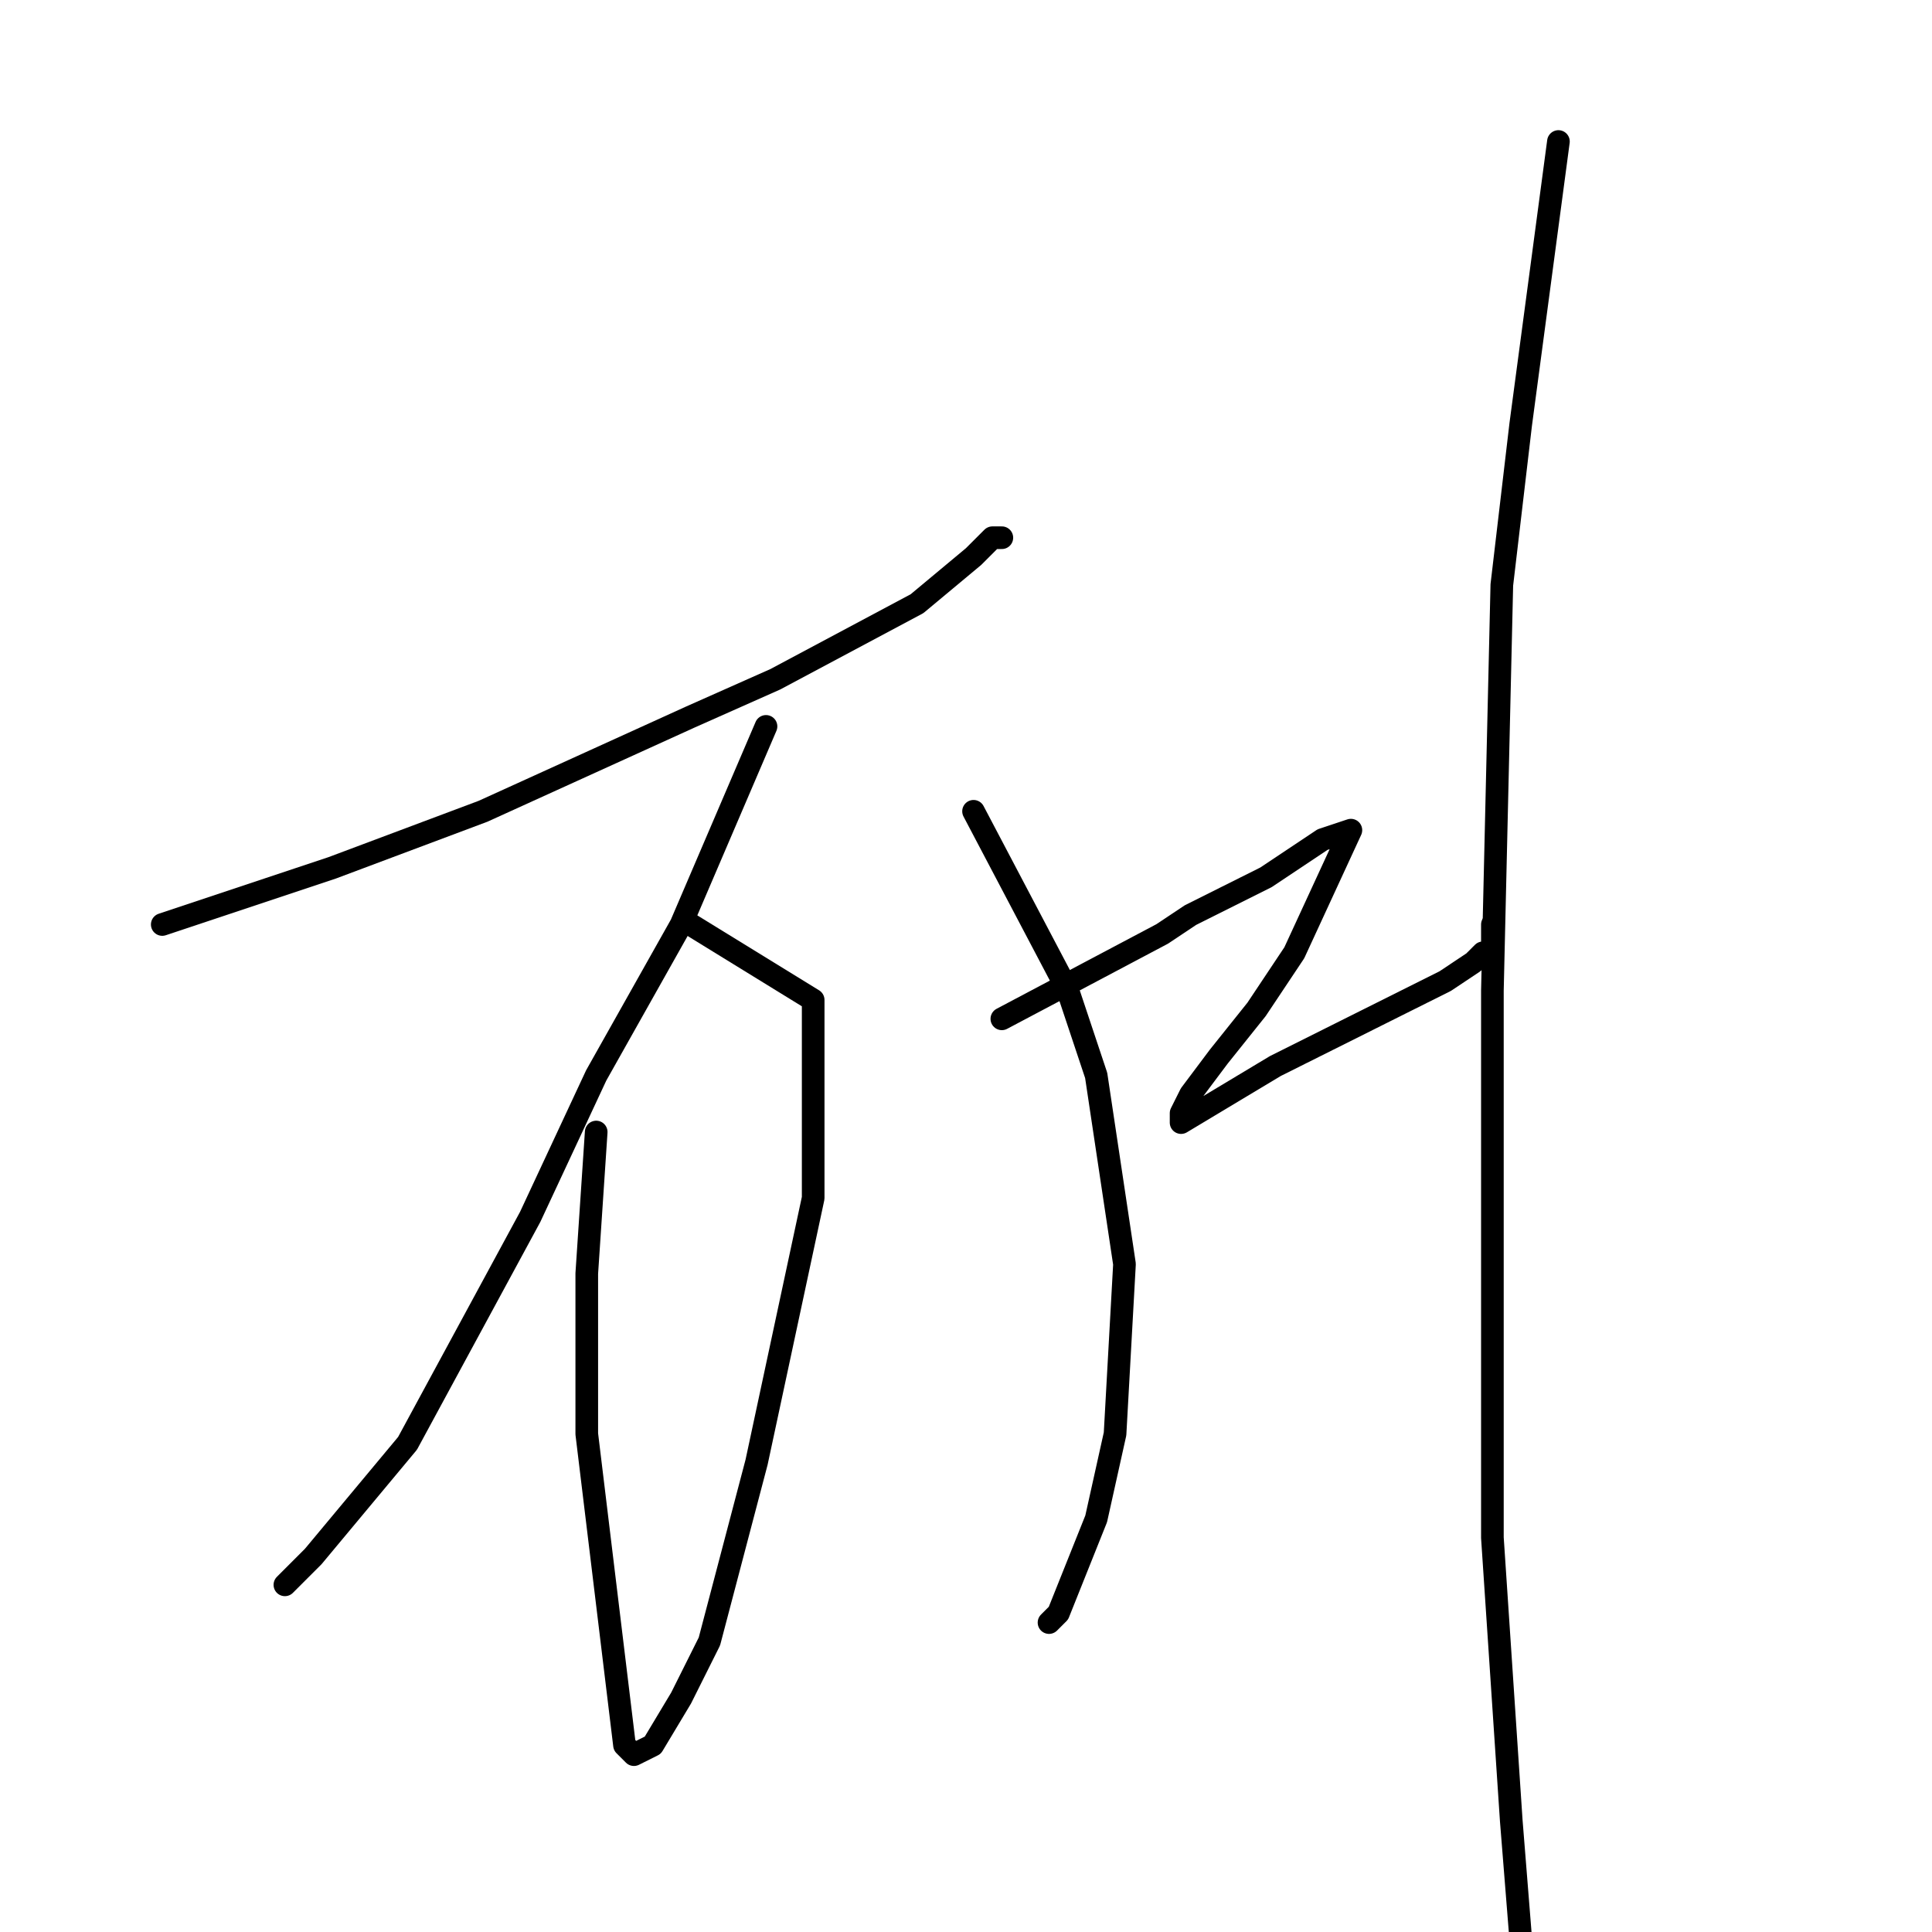 <?xml version="1.0" standalone="no"?>
    <svg width="256" height="256" xmlns="http://www.w3.org/2000/svg" version="1.1">
    <polyline stroke="black" stroke-width="3" stroke-linecap="round" fill="transparent" stroke-linejoin="round" points="21.5 122.5 44 115 64 107.5 91.5 95 102.75 90 121.5 80 129 73.75 131.5 71.25 132.75 71.25 132.75 71.25 " />
        <polyline stroke="black" stroke-width="3" stroke-linecap="round" fill="transparent" stroke-linejoin="round" points="91.5 122.5 107.75 132.5 107.75 158.75 100.25 193.75 94 217.5 90.25 225 86.5 231.25 84 232.5 82.75 231.25 77.75 190 77.75 168.75 79 150 79 150 " />
        <polyline stroke="black" stroke-width="3" stroke-linecap="round" fill="transparent" stroke-linejoin="round" points="101.5 96.25 90.25 122.5 79 142.5 70.25 161.25 54 191.25 41.5 206.25 37.75 210 37.75 210 " />
        <polyline stroke="black" stroke-width="3" stroke-linecap="round" fill="transparent" stroke-linejoin="round" points="129 107.5 141.5 131.25 145.25 142.5 149 167.5 147.75 190 145.25 201.25 140.25 213.75 139 215 139 215 " />
        <polyline stroke="black" stroke-width="3" stroke-linecap="round" fill="transparent" stroke-linejoin="round" points="132.75 135 154 123.75 157.75 121.25 167.75 116.25 175.25 111.25 179 110 171.5 126.25 166.5 133.75 161.5 140 157.75 145 156.5 147.5 156.5 148.75 169 141.25 176.5 137.5 186.5 132.5 191.5 130 195.25 127.5 196.5 126.25 197.75 126.25 197.75 122.5 197.75 122.5 " />
        <polyline stroke="black" stroke-width="3" stroke-linecap="round" fill="transparent" stroke-linejoin="round" points="206.5 18.75 204 37.5 201.5 56.25 199 77.5 197.75 131.25 197.75 180 197.75 203.75 200.25 241.25 202.75 272.5 204 293.75 206.5 312.5 206.5 312.5 " />
        </svg>